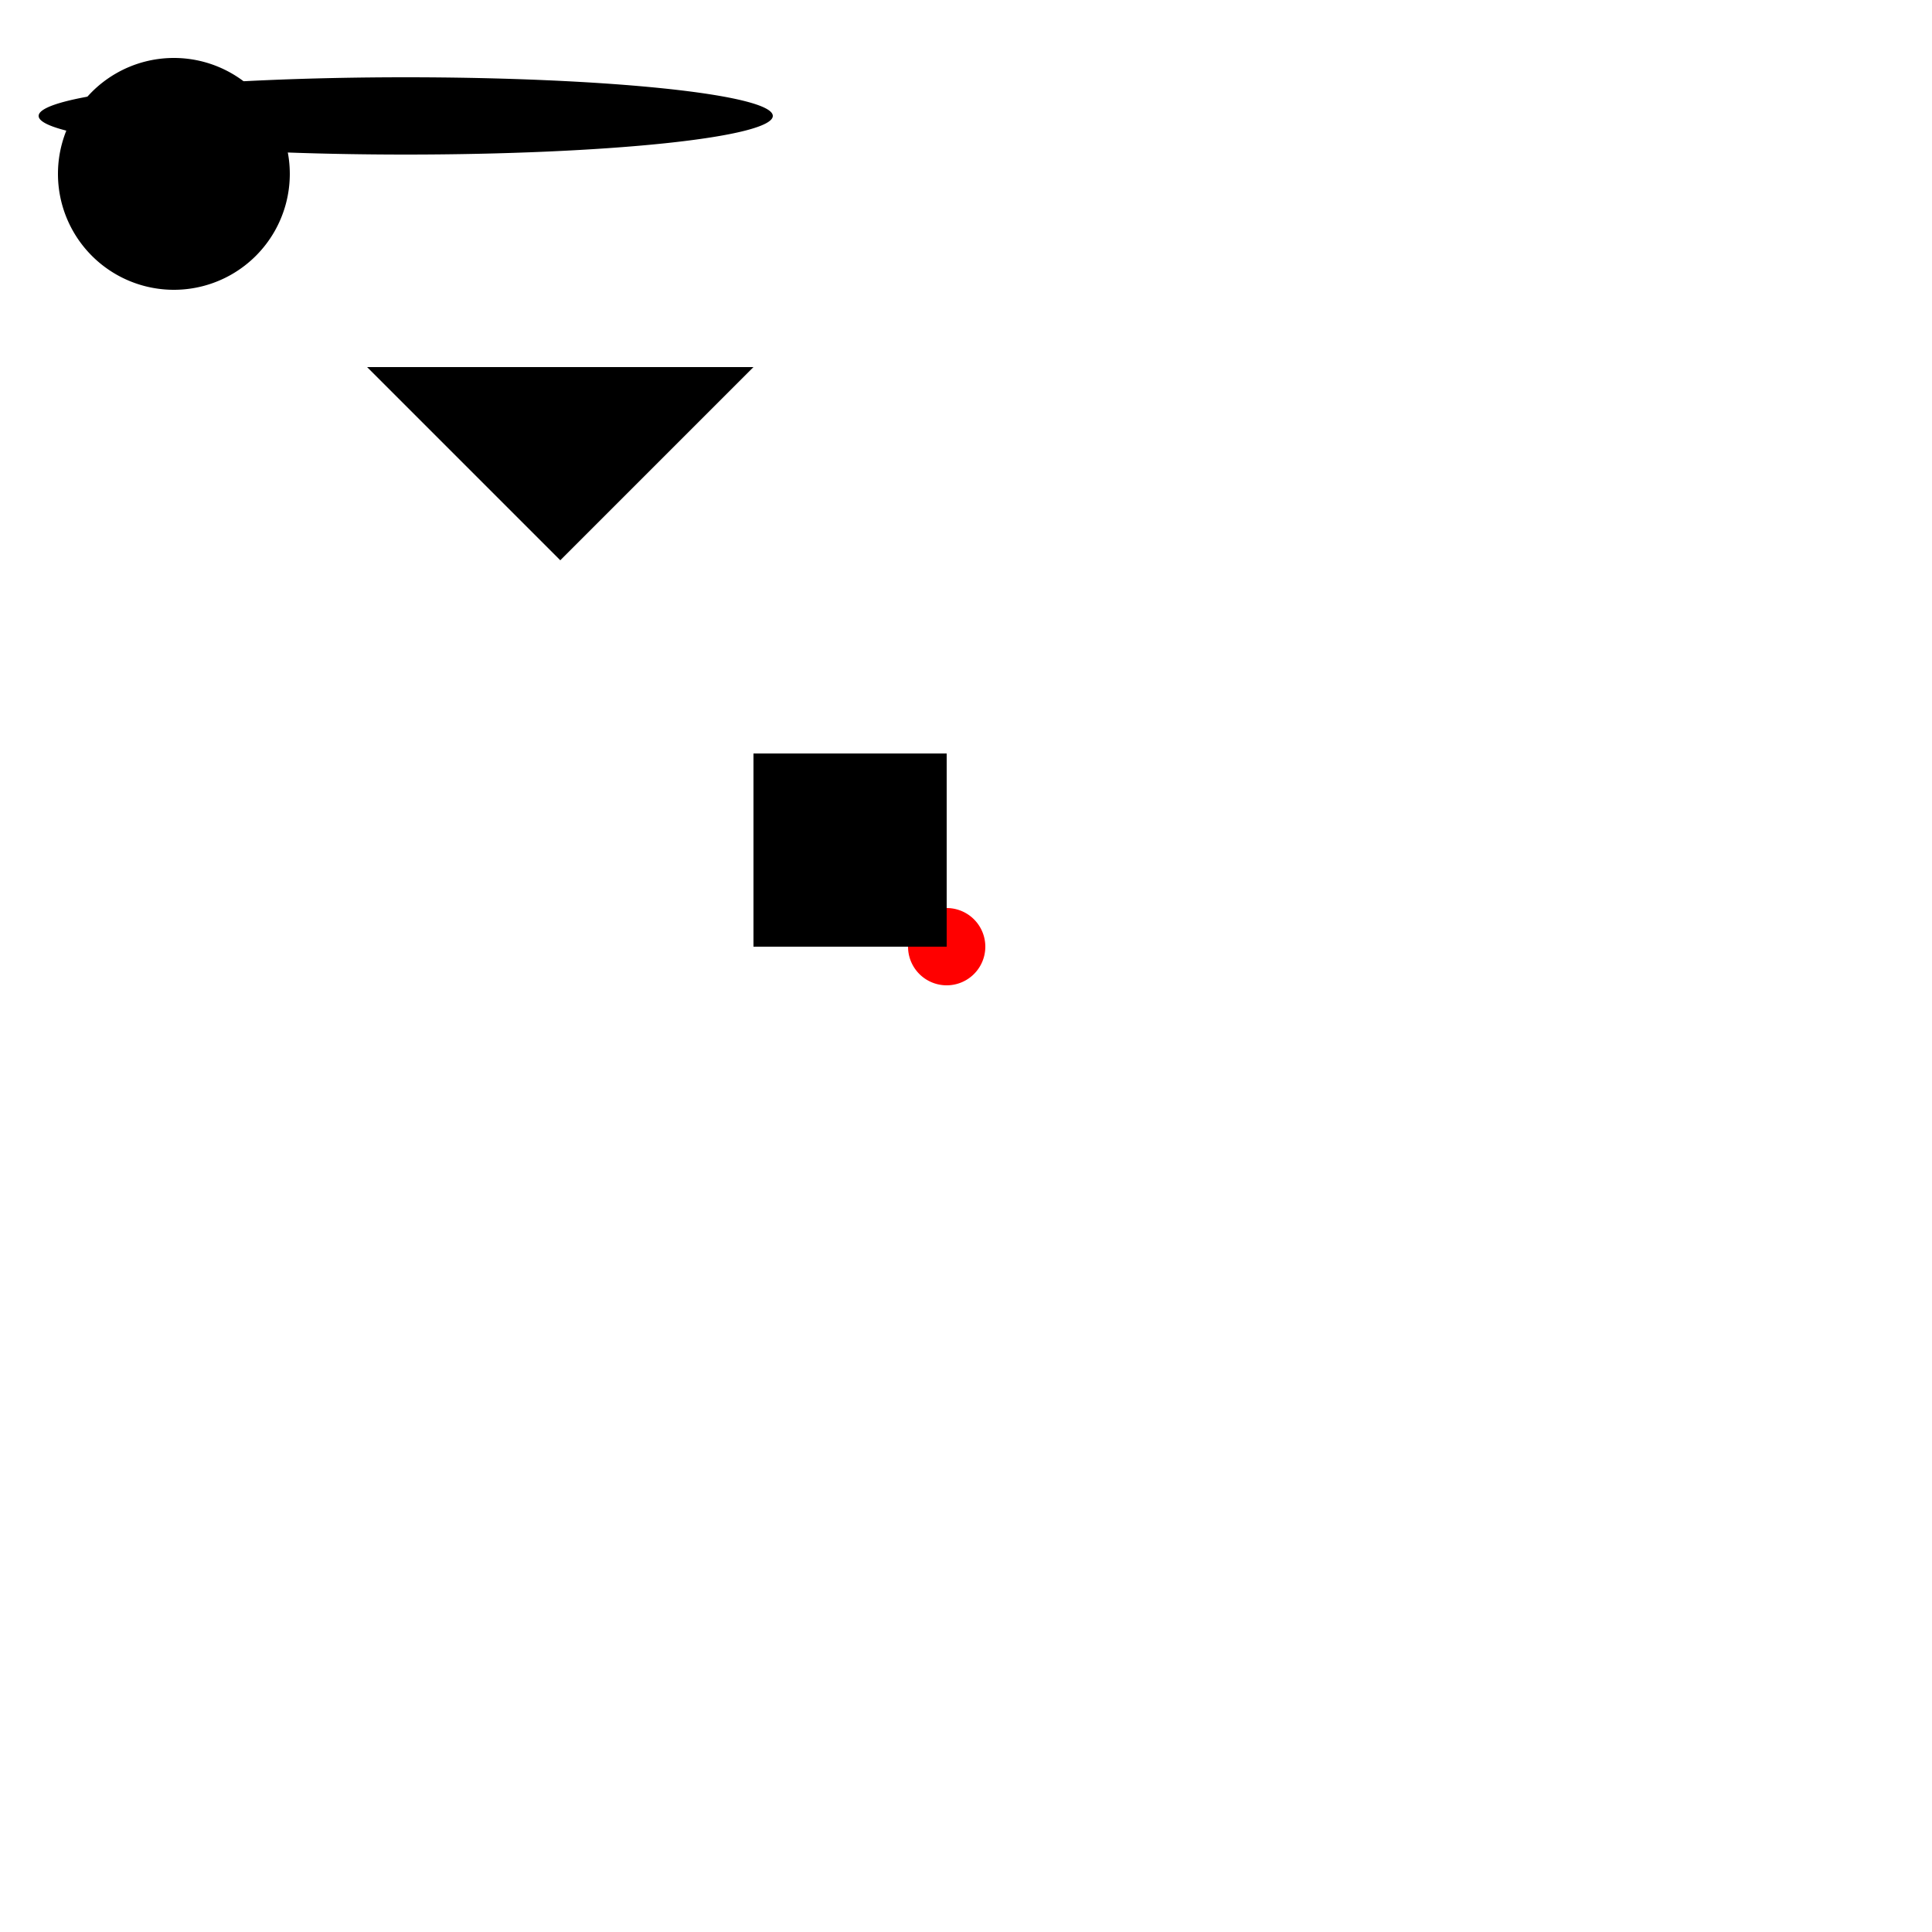 

<svg xmlns="http://www.w3.org/2000/svg" width="1000" height="1000" viewBox="10 10 1000 1000">

  <path d="M500,500,m-20,0,a20,20,0,1,0,40,0,a20,20,0,1,0,-40,0,Z" fill="red"/>
<g>
  <path d="M400,400h100v100h-100Z" style="background:#000;"/>
  <path d="M100,100,m-60,0,a60,60,0,1,0,120,0,a60,60,0,1,0,-120,0,Z"/>
</g>

<path d="M30,70,a190,20,0,1,0,380,0,a190,20,0,1,0,-380,0,Z"/>

<path d="M200,200L300,300L400,200Z"/>
</svg>